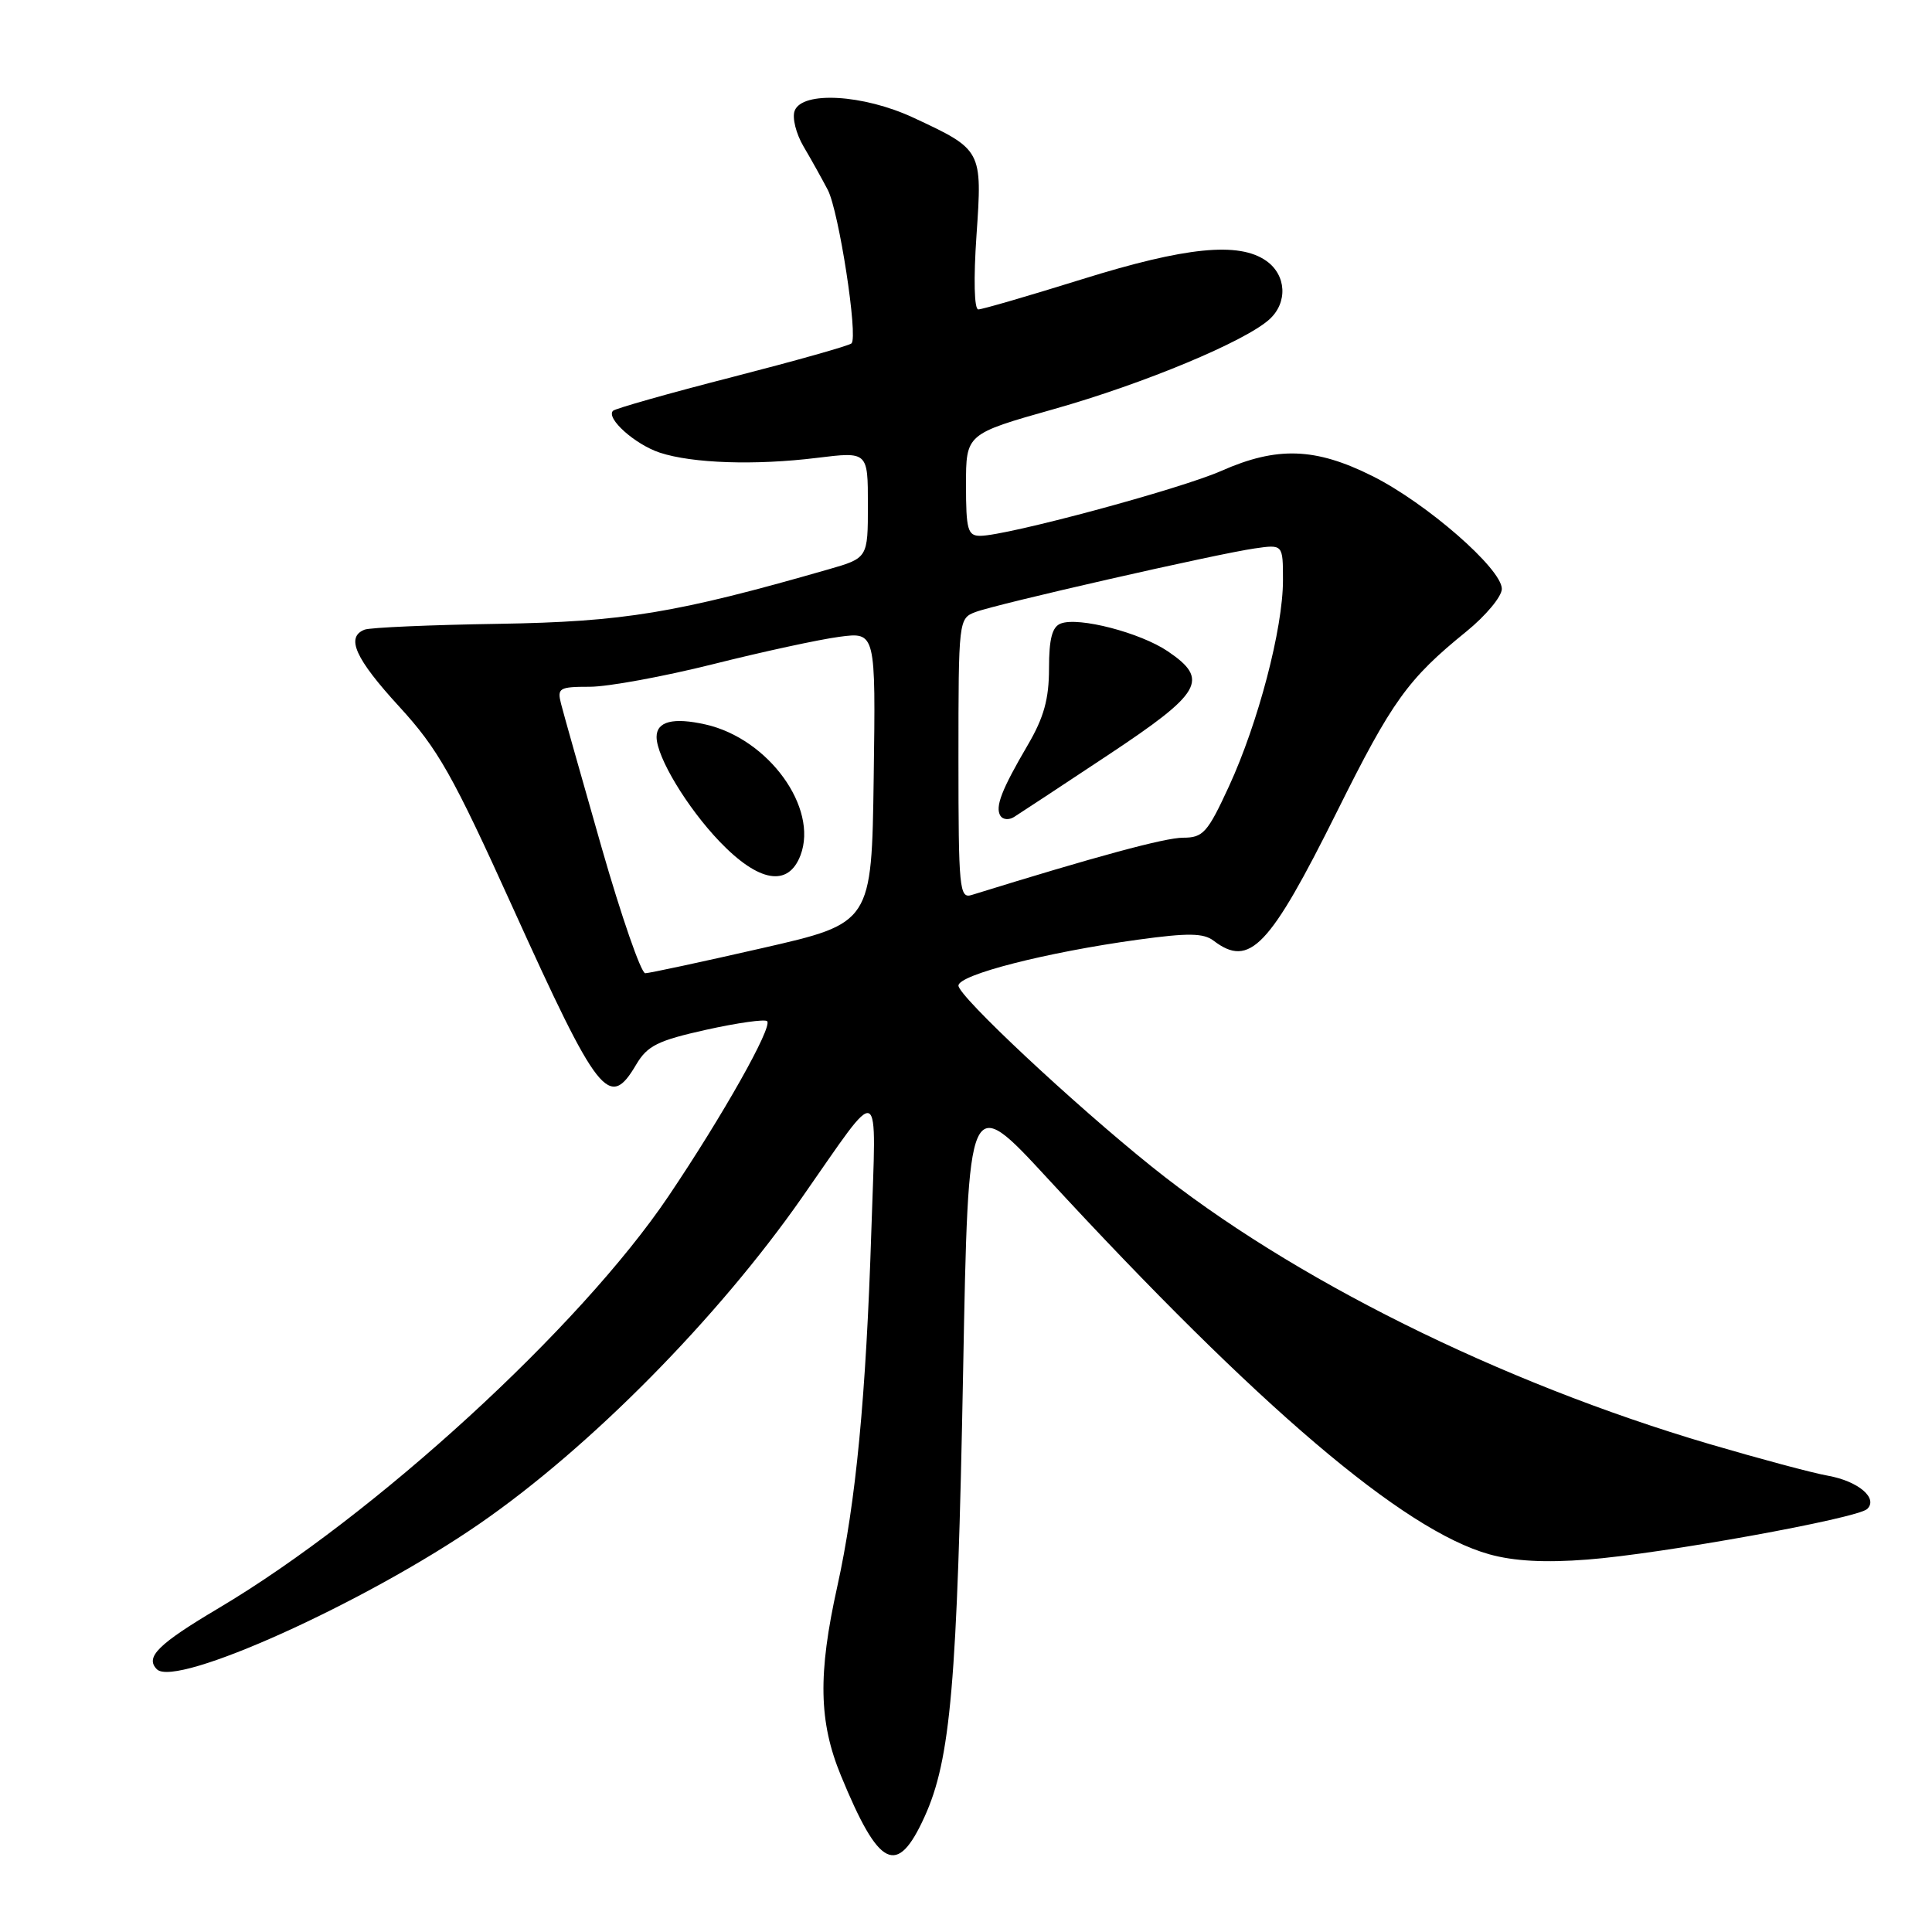 <?xml version="1.0" encoding="UTF-8" standalone="no"?>
<!DOCTYPE svg PUBLIC "-//W3C//DTD SVG 1.1//EN" "http://www.w3.org/Graphics/SVG/1.1/DTD/svg11.dtd" >
<svg xmlns="http://www.w3.org/2000/svg" xmlns:xlink="http://www.w3.org/1999/xlink" version="1.1" viewBox="0 0 256 256">
 <g >
 <path fill="currentColor"
d=" M 122.50 240.75 C 125.97 233.14 126.84 223.10 127.62 181.63 C 128.31 144.76 128.31 144.76 138.80 156.13 C 166.77 186.45 185.93 202.76 197.33 205.95 C 200.58 206.86 204.72 207.09 210.34 206.65 C 220.08 205.91 246.11 201.20 247.41 199.95 C 248.90 198.53 246.23 196.26 242.21 195.54 C 240.17 195.18 233.10 193.28 226.50 191.34 C 198.72 183.15 171.05 169.39 152.63 154.60 C 142.21 146.24 127.00 132.00 127.00 130.60 C 127.00 129.16 138.65 126.18 150.81 124.51 C 157.43 123.60 159.47 123.63 160.81 124.65 C 165.58 128.28 168.20 125.54 177.18 107.50 C 184.46 92.87 186.54 89.97 194.30 83.68 C 196.88 81.58 199.00 79.04 199.00 78.03 C 199.00 75.37 189.01 66.66 181.85 63.08 C 174.29 59.30 169.21 59.13 161.82 62.40 C 156.37 64.81 133.39 71.00 129.88 71.00 C 128.23 71.00 128.00 70.19 128.00 64.25 C 128.00 57.50 128.00 57.50 139.67 54.20 C 151.53 50.85 164.95 45.26 168.20 42.32 C 170.66 40.09 170.46 36.44 167.78 34.56 C 164.15 32.01 157.10 32.72 143.38 37.00 C 136.32 39.20 130.14 41.00 129.63 41.00 C 129.09 41.00 128.99 36.99 129.39 31.18 C 130.17 19.87 130.15 19.84 121.00 15.58 C 114.40 12.51 106.31 12.04 105.30 14.67 C 104.94 15.59 105.48 17.72 106.48 19.42 C 107.48 21.11 108.92 23.70 109.69 25.17 C 111.16 28.02 113.72 44.61 112.83 45.50 C 112.54 45.80 105.43 47.80 97.04 49.96 C 88.65 52.11 81.54 54.13 81.23 54.43 C 80.25 55.41 84.14 58.89 87.43 59.98 C 91.74 61.40 100.07 61.68 108.25 60.67 C 115.00 59.84 115.00 59.84 115.00 66.89 C 115.00 73.94 115.00 73.94 109.75 75.45 C 89.57 81.25 82.66 82.39 66.07 82.66 C 57.04 82.80 49.05 83.15 48.32 83.43 C 45.78 84.41 47.05 87.25 52.90 93.63 C 58.04 99.24 59.97 102.65 67.94 120.25 C 79.30 145.33 80.72 147.13 84.30 141.06 C 85.78 138.56 87.15 137.88 93.57 136.45 C 97.72 135.53 101.35 135.02 101.65 135.31 C 102.40 136.07 95.76 147.85 88.58 158.50 C 76.85 175.90 49.68 200.79 29.00 213.07 C 20.93 217.86 19.19 219.59 20.79 221.19 C 23.29 223.69 48.39 212.37 63.56 201.89 C 78.19 191.79 95.10 174.67 106.28 158.66 C 117.01 143.31 116.11 142.88 115.46 163.00 C 114.76 185.03 113.41 199.09 110.94 210.24 C 108.37 221.83 108.49 228.14 111.42 235.26 C 116.48 247.57 118.86 248.75 122.50 240.75 Z  M 79.70 112.24 C 77.07 103.03 74.65 94.49 74.34 93.25 C 73.81 91.17 74.10 91.00 78.15 91.00 C 80.56 91.00 87.91 89.65 94.47 88.01 C 101.03 86.36 108.57 84.73 111.22 84.38 C 116.04 83.74 116.04 83.74 115.77 103.03 C 115.50 122.32 115.50 122.32 101.00 125.63 C 93.03 127.45 86.05 128.95 85.50 128.96 C 84.95 128.97 82.34 121.45 79.70 112.24 Z  M 106.07 113.33 C 108.46 107.03 101.82 97.88 93.50 96.00 C 89.20 95.03 87.00 95.59 87.00 97.65 C 87.00 100.31 91.03 106.99 95.35 111.51 C 100.54 116.92 104.45 117.59 106.07 113.33 Z  M 127.00 100.54 C 127.00 82.18 127.03 81.94 129.25 81.10 C 132.08 80.03 161.22 73.39 166.25 72.67 C 170.00 72.13 170.00 72.13 170.00 76.90 C 170.00 83.27 166.72 95.78 162.85 104.18 C 160.01 110.34 159.42 111.00 156.77 111.00 C 154.38 111.00 145.26 113.47 128.75 118.59 C 127.13 119.10 127.00 117.79 127.00 100.54 Z  M 146.79 100.07 C 159.28 91.79 160.29 90.06 154.74 86.30 C 151.09 83.83 142.93 81.71 140.56 82.62 C 139.42 83.05 139.00 84.64 139.00 88.56 C 139.00 92.62 138.32 95.07 136.19 98.71 C 132.71 104.65 131.83 106.92 132.56 108.10 C 132.88 108.61 133.69 108.68 134.36 108.26 C 135.03 107.84 140.63 104.16 146.79 100.07 Z "/>
</g>
</svg>